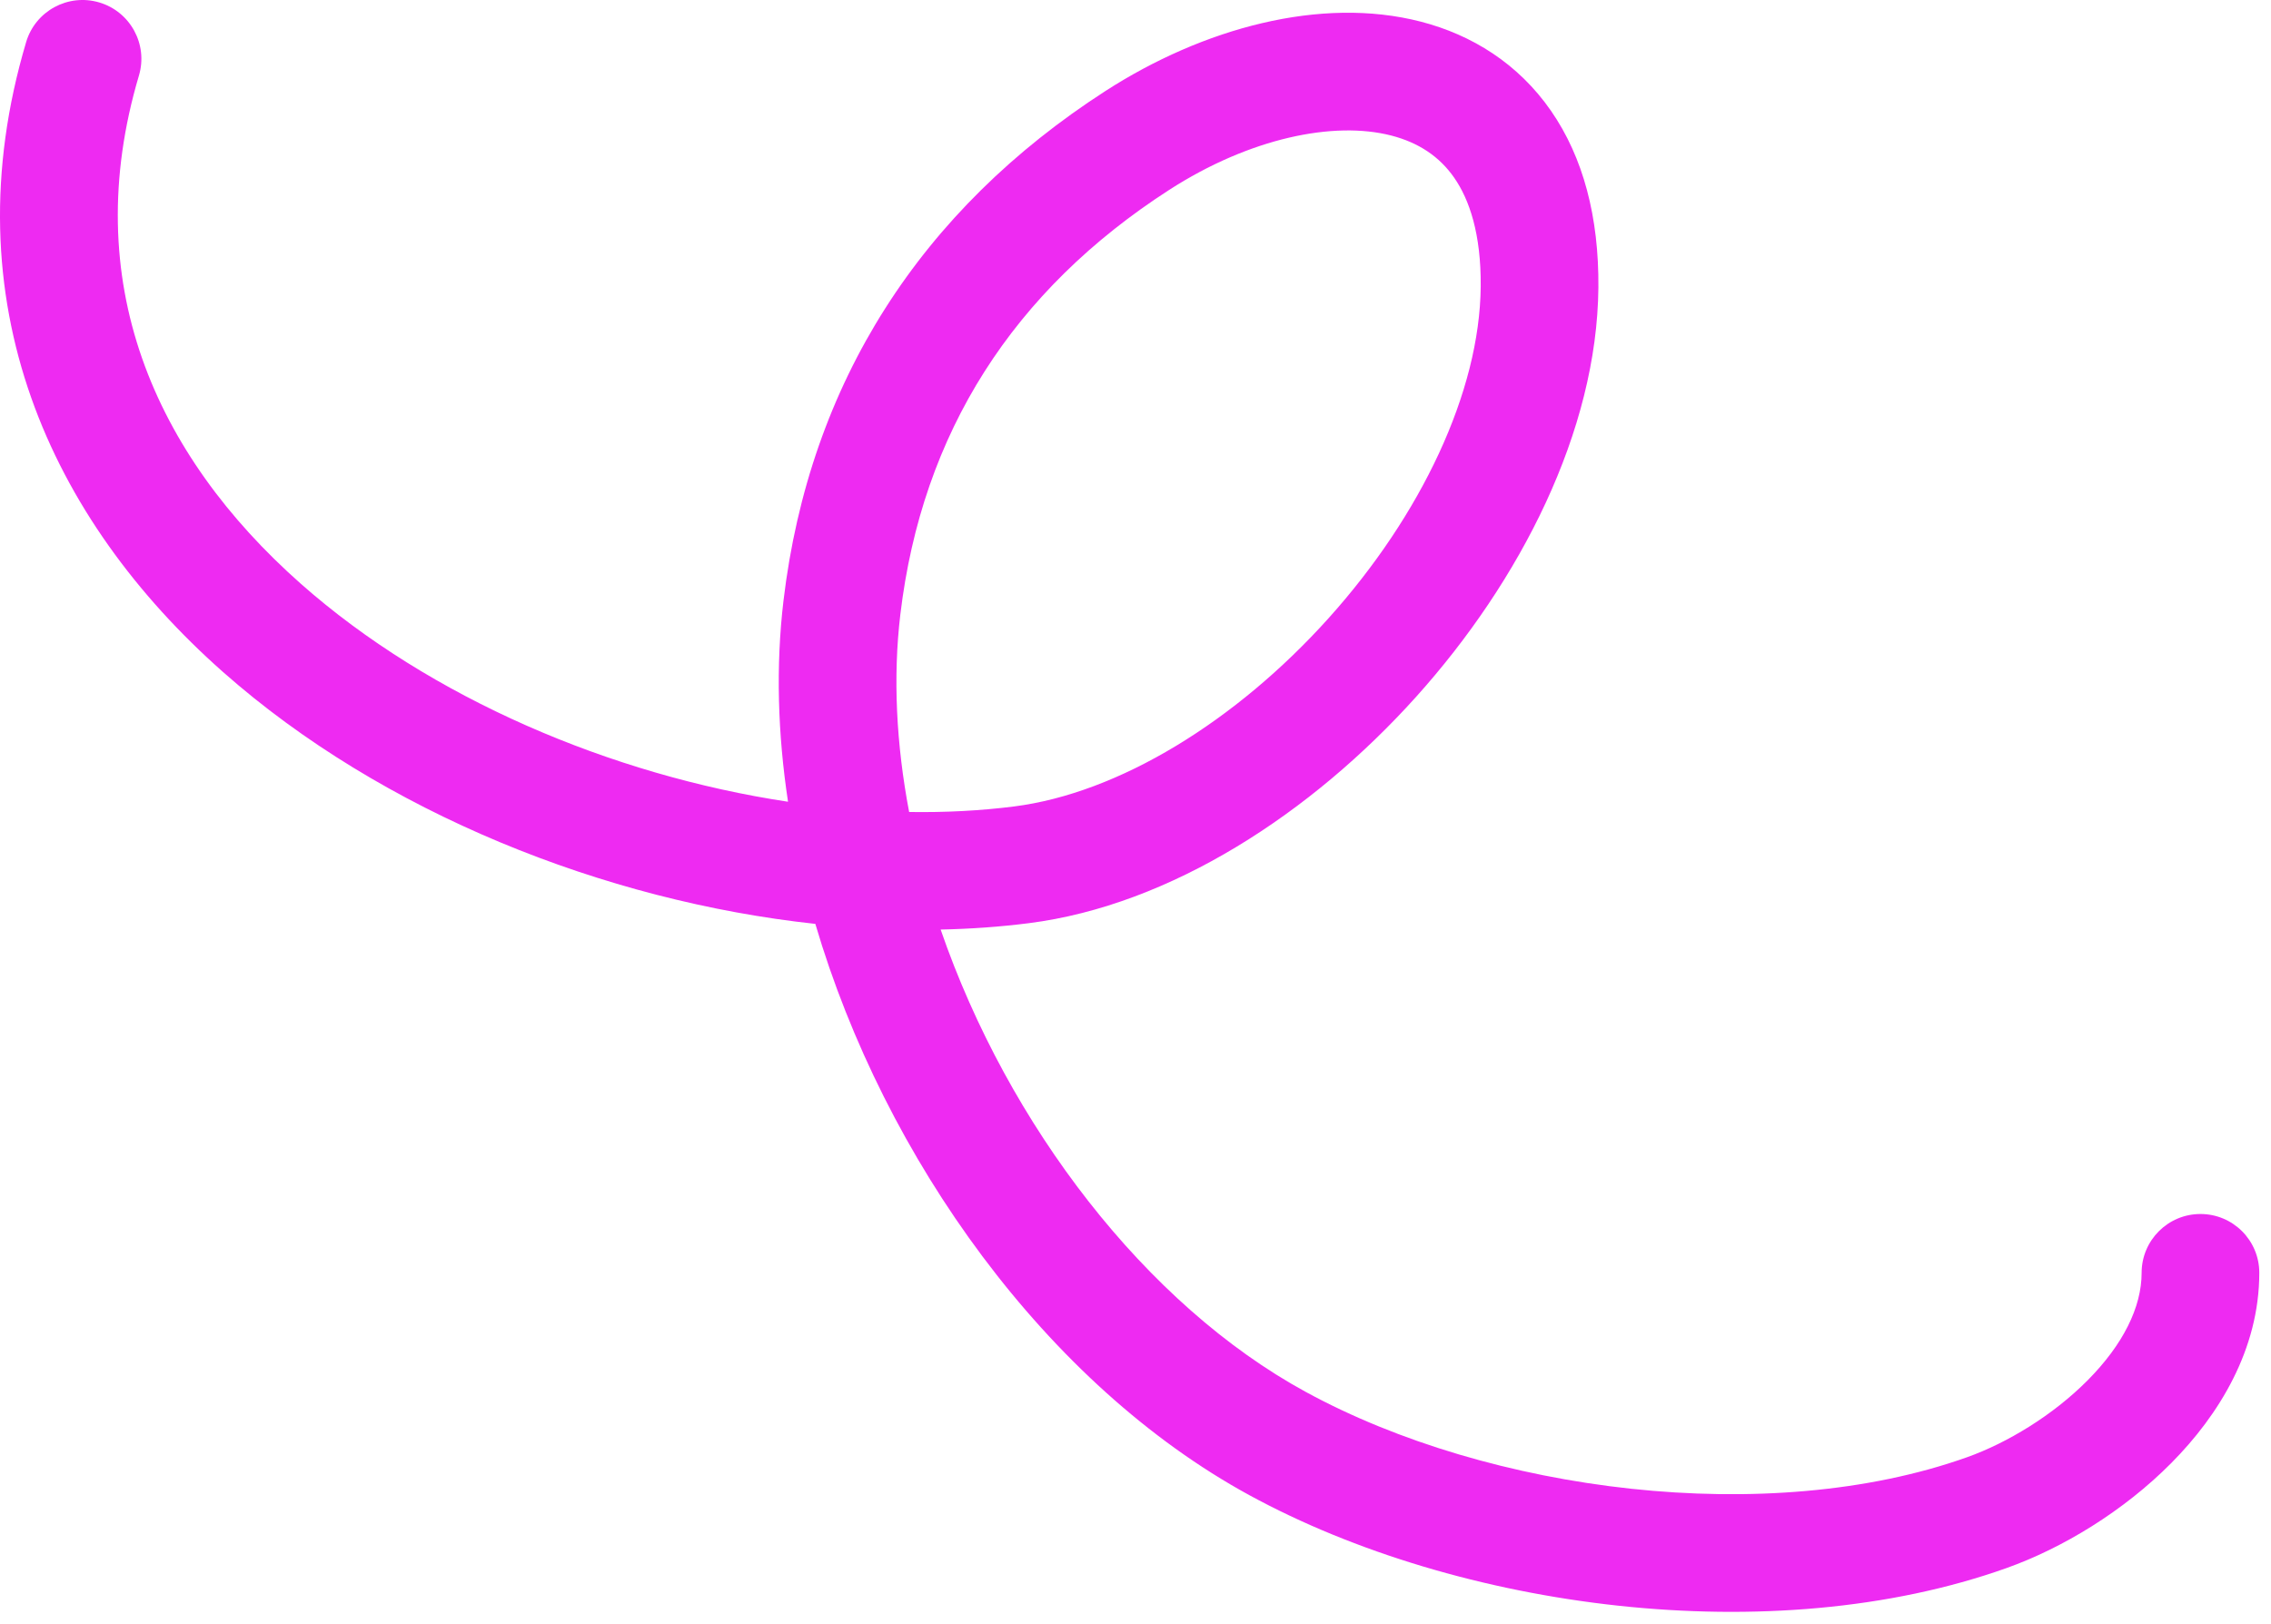 <svg width="193" height="138" viewBox="0 0 193 138" fill="none" xmlns="http://www.w3.org/2000/svg">
<path fill-rule="evenodd" clip-rule="evenodd" d="M8.437 0.208C11.084 0.994 12.593 3.777 11.807 6.424C6.615 23.912 13.127 38.614 25.566 49.617C36.559 59.34 51.955 65.881 66.97 68.145C66.098 62.401 65.921 56.634 66.585 51.049C68.79 32.499 78.305 17.823 93.945 7.735C102.211 2.404 112.245 -0.35 120.73 1.836C125.095 2.961 129.033 5.412 131.809 9.417C134.554 13.377 135.89 18.461 135.838 24.436C135.73 36.652 129.193 49.389 120.343 59.233C111.49 69.079 99.511 76.937 87.426 78.468C84.981 78.778 82.479 78.956 79.94 79.008C85.684 95.647 97.386 110.897 110.964 118.304C126.604 126.836 150.294 129.873 167.172 123.858C170.567 122.648 174.457 120.307 177.428 117.31C180.432 114.279 182.005 111.101 182.005 108.185C182.005 105.424 184.244 103.185 187.005 103.185C189.767 103.185 192.005 105.424 192.005 108.185C192.005 114.712 188.569 120.275 184.529 124.35C180.456 128.459 175.269 131.588 170.529 133.277C150.586 140.385 123.935 136.771 106.175 127.083C88.983 117.704 75.18 98.525 69.291 78.527C51.411 76.595 32.491 69.094 18.941 57.107C4.317 44.171 -4.331 25.643 2.221 3.578C3.007 0.931 5.79 -0.578 8.437 0.208ZM77.262 69.016C80.337 69.064 83.321 68.908 86.169 68.547C95.089 67.417 105.037 61.3 112.906 52.547C120.779 43.79 125.759 33.3 125.838 24.349C125.877 19.882 124.876 16.969 123.59 15.113C122.334 13.301 120.548 12.116 118.234 11.52C113.358 10.263 106.21 11.724 99.365 16.139C86.128 24.677 78.355 36.758 76.515 52.23C75.882 57.555 76.164 63.238 77.262 69.016Z" fill="#EE2AF2"/>
</svg>

